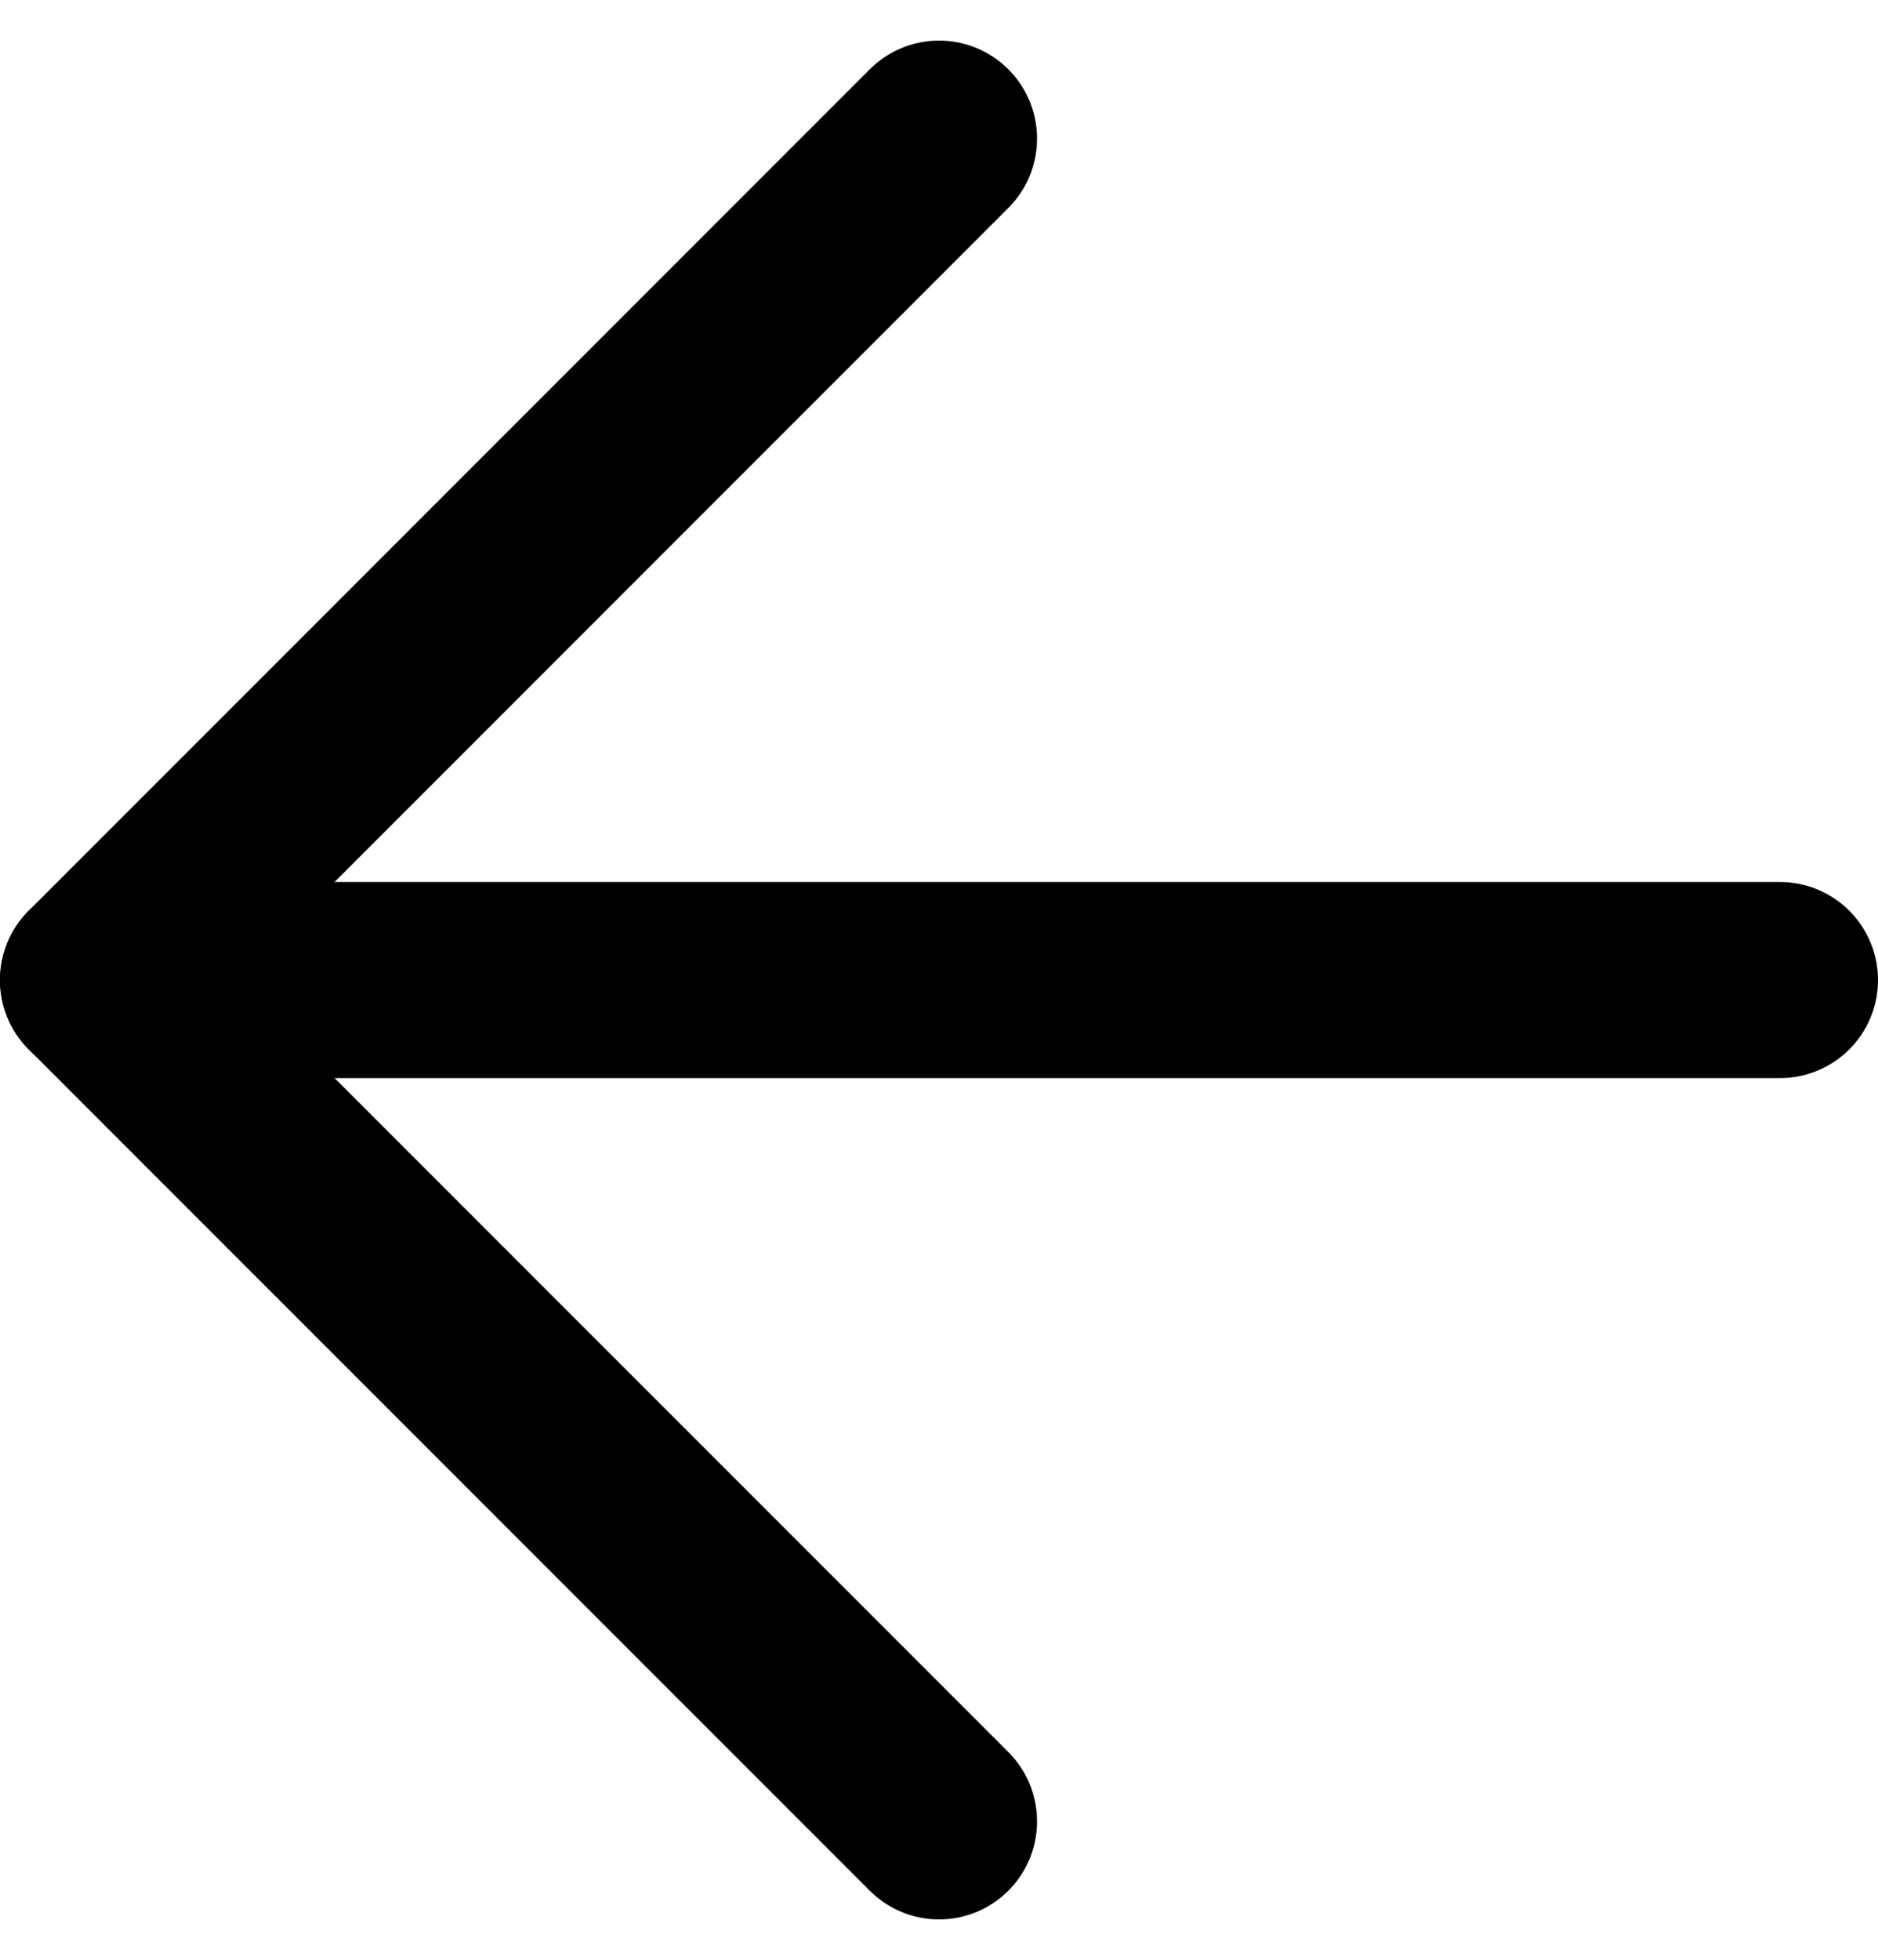 <svg xmlns="http://www.w3.org/2000/svg" width="19.165" height="19.993" viewBox="0 0 19.165 19.993"><g transform="translate(-6.5 -6.086)"><path d="M24.665,18H7.5" transform="translate(0 -1.917)" fill="none" stroke="#000" stroke-linecap="round" stroke-linejoin="round" stroke-width="2"/><path d="M16.083,24.665,7.5,16.083,16.083,7.5" fill="none" stroke="#000" stroke-linecap="round" stroke-linejoin="round" stroke-width="2"/></g></svg>